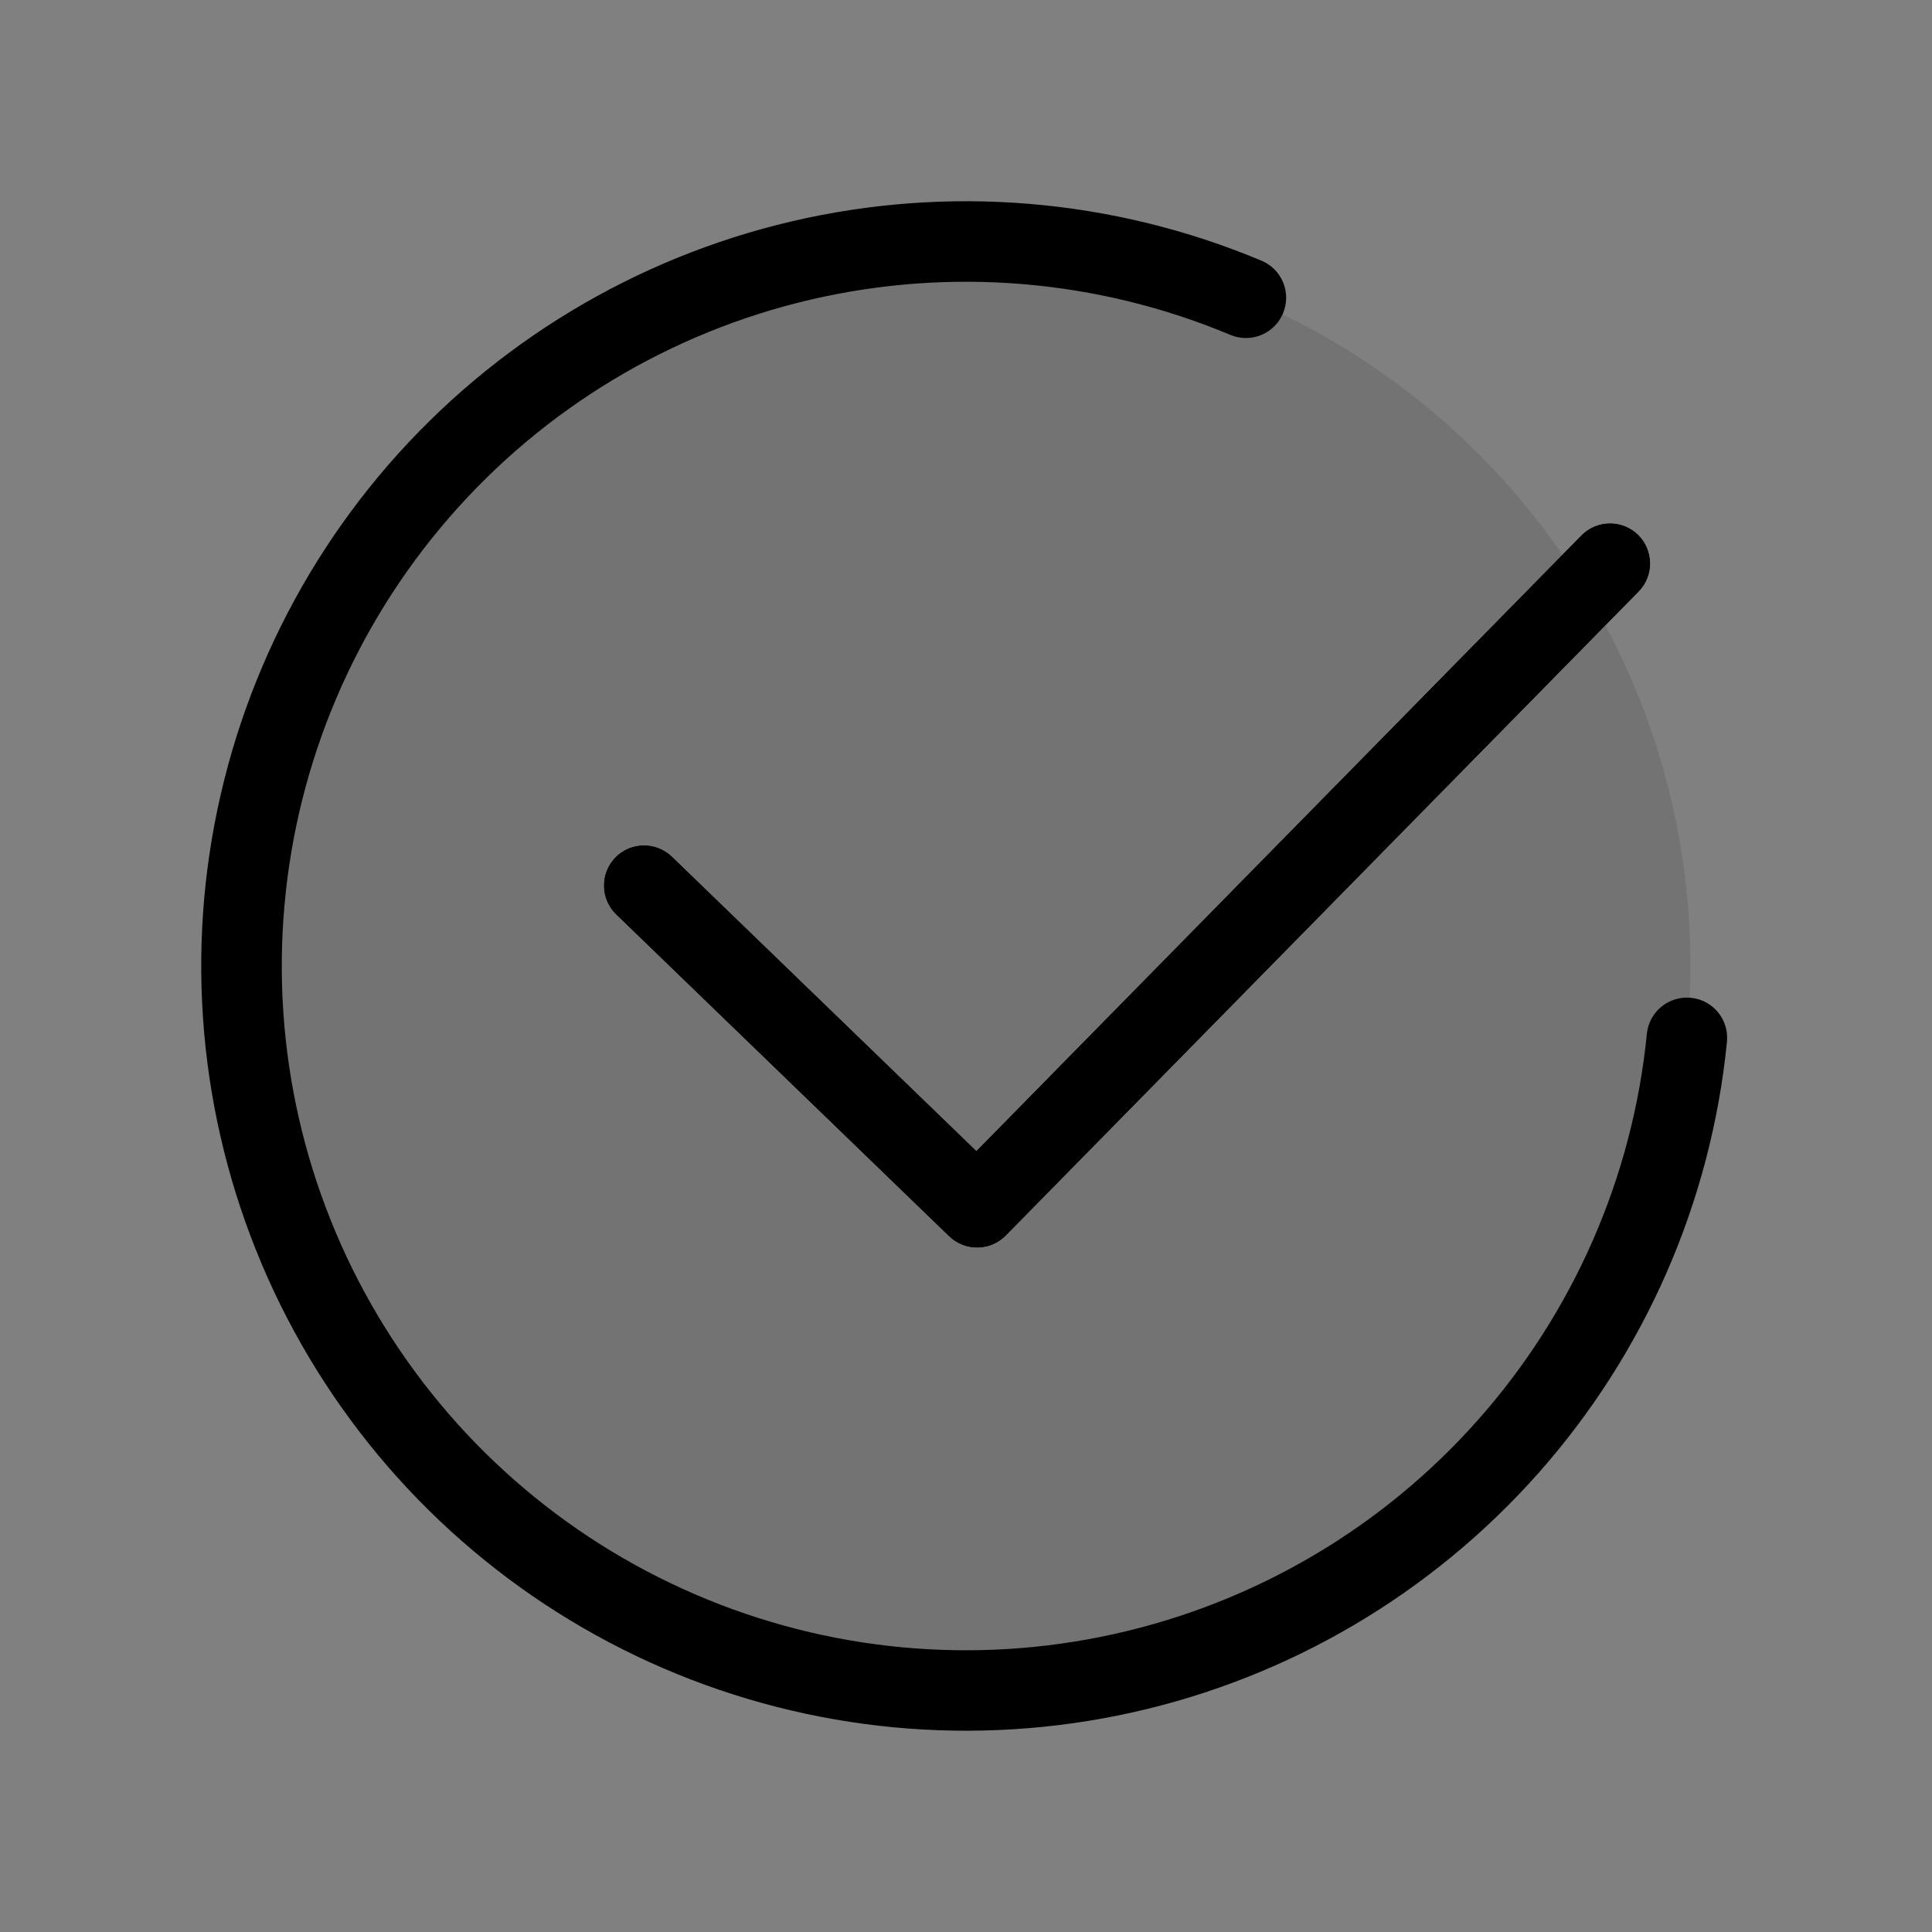 <svg width="24" height="24" viewBox="0 0 24 24" fill="none" xmlns="http://www.w3.org/2000/svg">
<rect x="0" y="0" width="24" height="24" fill="#808080" stroke="none"/>
<circle cx="12" cy="12" r="9" fill="black" fill-opacity="0.1"/>
<path fill-rule="evenodd" clip-rule="evenodd" d="M20.351 6.643C20.547 6.837 20.55 7.154 20.357 7.35L12.495 15.351C12.302 15.546 11.988 15.55 11.79 15.36L7.652 11.36C7.454 11.168 7.449 10.851 7.641 10.652C7.832 10.454 8.149 10.449 8.348 10.64L12.129 14.296L19.643 6.65C19.837 6.453 20.154 6.45 20.351 6.643Z" fill="white"/>
<path fill-rule="evenodd" clip-rule="evenodd" d="M20.351 6.643C20.547 6.837 20.55 7.154 20.357 7.35L12.495 15.351C12.302 15.546 11.988 15.55 11.79 15.36L7.652 11.36C7.454 11.168 7.449 10.851 7.641 10.652C7.832 10.454 8.149 10.449 8.348 10.64L12.129 14.296L19.643 6.65C19.837 6.453 20.154 6.45 20.351 6.643Z" fill="black"/>
<path fill-rule="evenodd" clip-rule="evenodd" d="M15.284 4.16C13.634 3.469 11.808 3.316 10.066 3.723C8.324 4.13 6.755 5.076 5.582 6.427C4.409 7.778 3.692 9.464 3.534 11.246C3.375 13.028 3.782 14.814 4.698 16.351C5.614 17.888 6.991 19.097 8.634 19.805C10.276 20.514 12.101 20.686 13.847 20.297C15.593 19.908 17.172 18.979 18.359 17.64C19.546 16.302 20.281 14.623 20.458 12.843C20.485 12.568 20.73 12.368 21.005 12.395C21.28 12.422 21.48 12.667 21.453 12.942C21.255 14.932 20.434 16.808 19.107 18.304C17.78 19.799 16.016 20.839 14.064 21.273C12.113 21.707 10.074 21.515 8.238 20.723C6.402 19.931 4.863 18.581 3.839 16.863C2.816 15.146 2.36 13.149 2.537 11.157C2.715 9.166 3.516 7.281 4.827 5.771C6.138 4.262 7.891 3.204 9.838 2.749C11.785 2.294 13.826 2.465 15.67 3.238C15.925 3.344 16.045 3.637 15.938 3.892C15.832 4.147 15.539 4.267 15.284 4.16Z" fill="black"/>
</svg>
